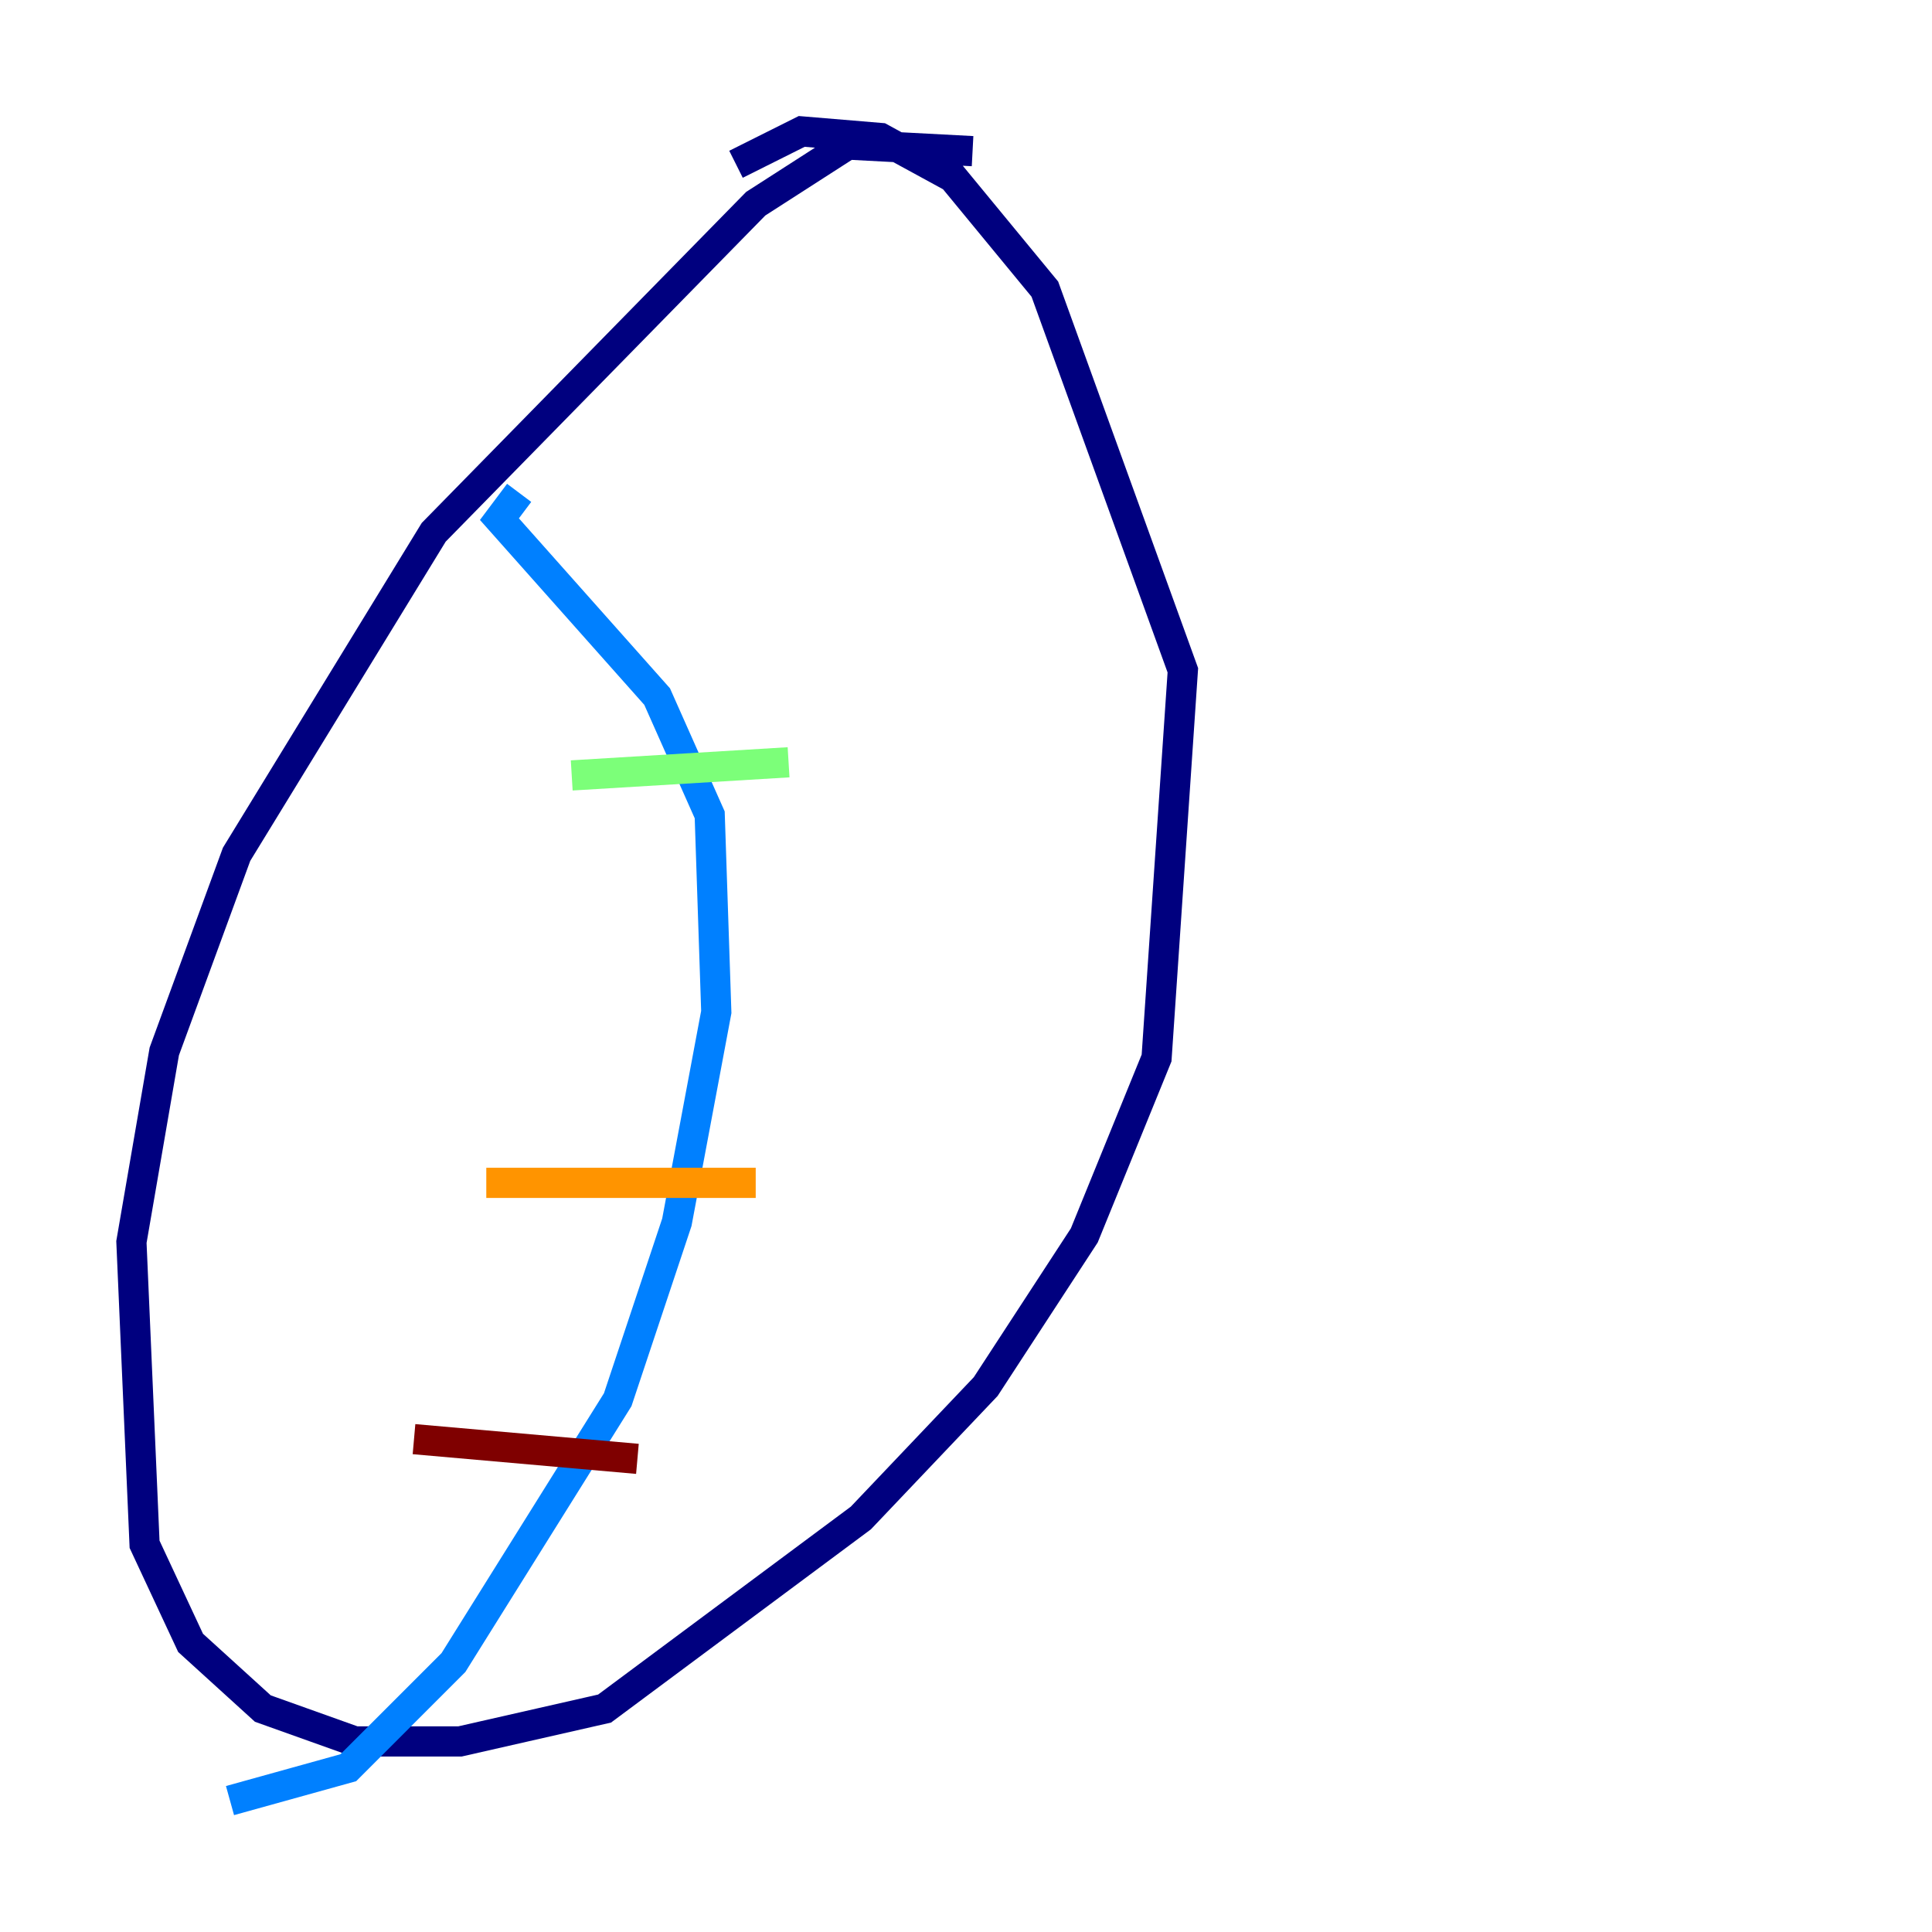 <?xml version="1.0" encoding="utf-8" ?>
<svg baseProfile="tiny" height="128" version="1.2" viewBox="0,0,128,128" width="128" xmlns="http://www.w3.org/2000/svg" xmlns:ev="http://www.w3.org/2001/xml-events" xmlns:xlink="http://www.w3.org/1999/xlink"><defs /><polyline fill="none" points="64.435,10.014 56.163,9.578 50.068,13.497 28.735,35.265 15.674,56.599 10.884,69.66 8.707,82.286 9.578,102.313 12.626,108.844 17.415,113.197 23.51,115.374 30.476,115.374 40.054,113.197 57.034,100.571 65.306,91.864 71.837,81.85 76.626,70.095 78.367,44.408 69.225,19.157 63.129,11.755 58.34,9.143 53.116,8.707 48.762,10.884" stroke="#00007f" stroke-width="2" /><polyline fill="none" points="34.395,32.653 33.088,34.395 43.537,46.15 47.02,53.986 47.456,67.048 44.843,80.98 40.925,92.735 30.041,110.15 23.075,117.116 15.238,119.293" stroke="#0080ff" stroke-width="2" /><polyline fill="none" points="37.878,51.374 52.245,50.503" stroke="#7cff79" stroke-width="2" /><polyline fill="none" points="32.218,78.367 50.068,78.367" stroke="#ff9400" stroke-width="2" /><polyline fill="none" points="27.429,95.347 42.231,96.653" stroke="#7f0000" stroke-width="2" /></svg>